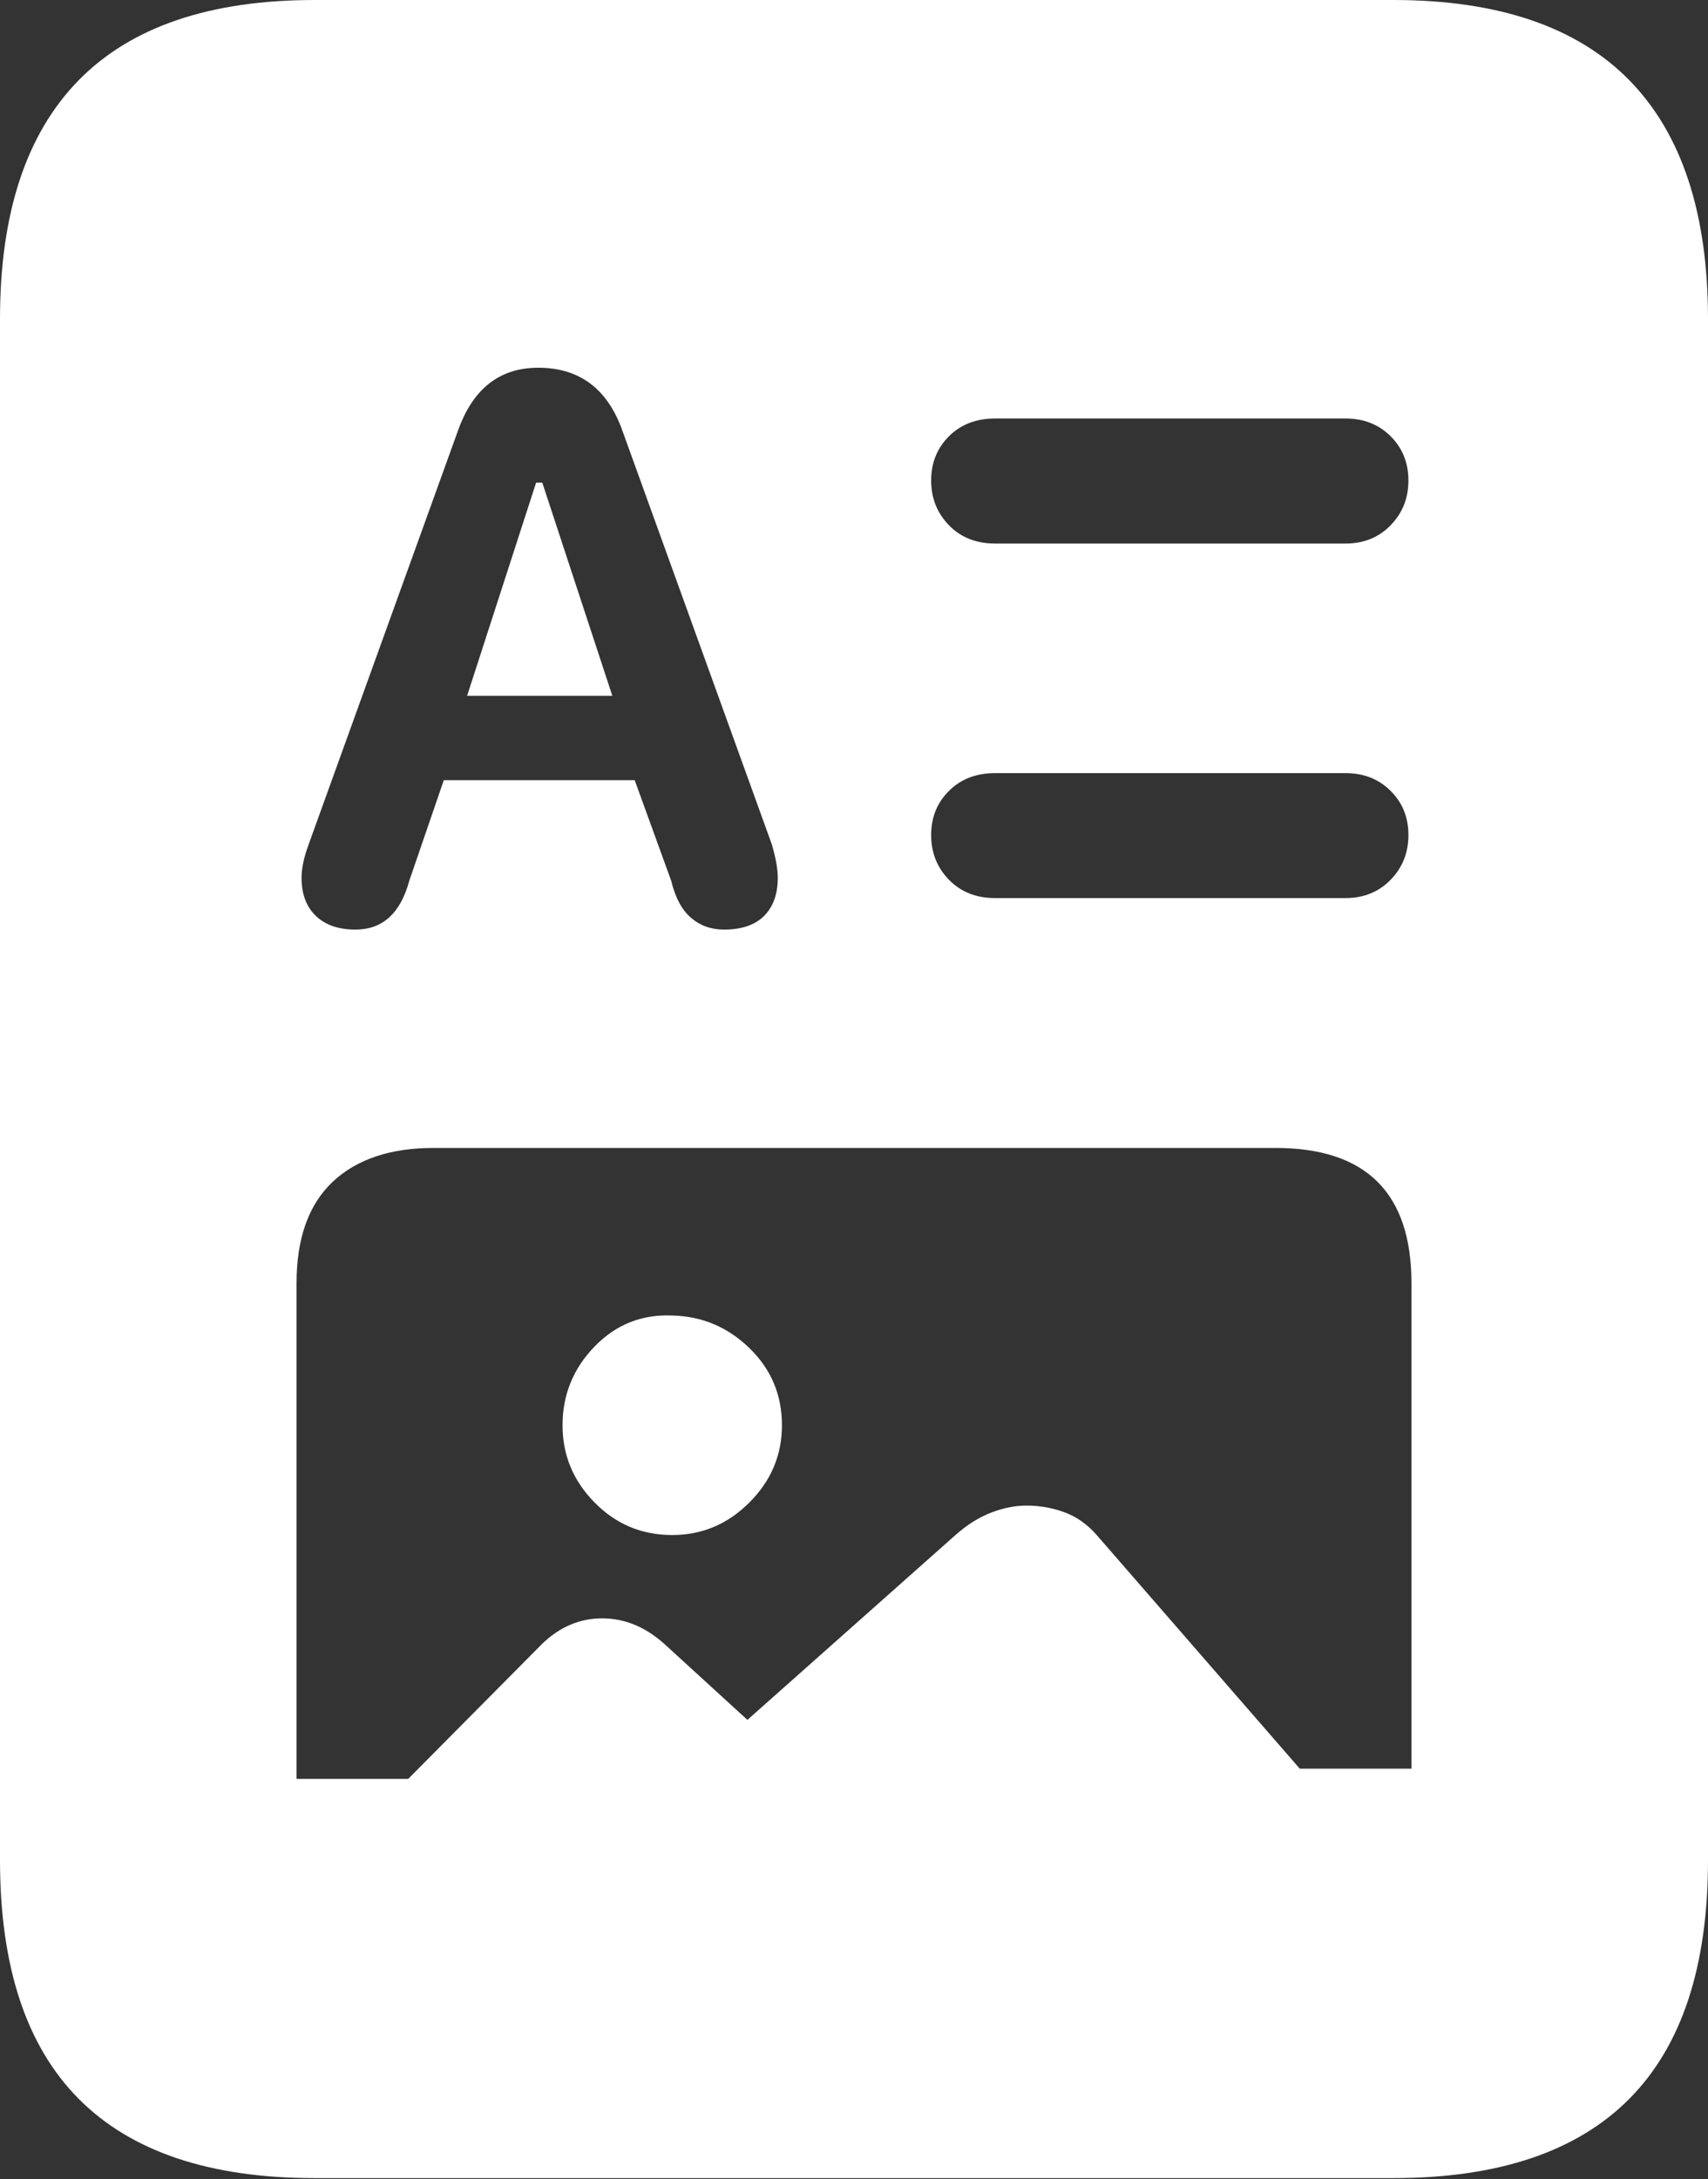 <?xml version="1.0" encoding="UTF-8"?>
<!--Generator: Apple Native CoreSVG 175.5-->
<!DOCTYPE svg
PUBLIC "-//W3C//DTD SVG 1.1//EN"
       "http://www.w3.org/Graphics/SVG/1.1/DTD/svg11.dtd">
<svg version="1.1" xmlns="http://www.w3.org/2000/svg" xmlns:xlink="http://www.w3.org/1999/xlink" width="16.426" height="20.947">
 <rect width="100%" height="100%" fill="#333333" stroke="none"/>
 <g>
  <rect height="20.947" opacity="0" width="16.426" x="0" y="0"/>
  <path d="M3.418 8.936Q3.174 8.936 3.037 8.804Q2.9 8.672 2.9 8.438Q2.9 8.301 2.969 8.115L4.404 4.141Q4.619 3.535 5.176 3.535Q5.771 3.535 5.986 4.141L7.422 8.115Q7.451 8.213 7.466 8.296Q7.48 8.379 7.48 8.438Q7.48 8.672 7.349 8.804Q7.217 8.936 6.963 8.936Q6.777 8.936 6.646 8.823Q6.514 8.711 6.455 8.467L6.104 7.5L4.268 7.5L3.936 8.467Q3.809 8.936 3.418 8.936ZM4.492 6.689L5.889 6.689L5.215 4.639L5.156 4.639ZM9.57 5.225Q9.297 5.225 9.126 5.049Q8.955 4.873 8.955 4.619Q8.955 4.365 9.126 4.194Q9.297 4.023 9.57 4.023L12.94 4.023Q13.203 4.023 13.374 4.194Q13.545 4.365 13.545 4.619Q13.545 4.873 13.374 5.049Q13.203 5.225 12.94 5.225ZM9.57 8.633Q9.297 8.633 9.126 8.457Q8.955 8.281 8.955 8.027Q8.955 7.773 9.126 7.603Q9.297 7.432 9.57 7.432L12.94 7.432Q13.203 7.432 13.374 7.603Q13.545 7.773 13.545 8.027Q13.545 8.281 13.374 8.457Q13.203 8.633 12.94 8.633ZM2.852 17.1L2.852 12.334Q2.852 11.69 3.198 11.362Q3.545 11.035 4.17 11.035L12.266 11.035Q13.574 11.035 13.574 12.334L13.574 17.002L12.5 17.002L10.547 14.756Q10.41 14.6 10.234 14.536Q10.059 14.473 9.873 14.473Q9.707 14.473 9.531 14.541Q9.355 14.609 9.189 14.756L7.188 16.533L6.387 15.801Q6.113 15.557 5.791 15.557Q5.469 15.557 5.215 15.801L3.926 17.1ZM6.465 14.756Q6.895 14.756 7.207 14.443Q7.52 14.131 7.52 13.701Q7.52 13.262 7.207 12.959Q6.895 12.656 6.465 12.646Q6.025 12.627 5.718 12.944Q5.41 13.262 5.41 13.701Q5.41 14.131 5.718 14.443Q6.025 14.756 6.465 14.756ZM0 17.881Q0 19.414 0.757 20.176Q1.514 20.938 3.027 20.938L13.398 20.938Q14.912 20.938 15.669 20.176Q16.426 19.414 16.426 17.881L16.426 3.066Q16.426 1.543 15.669 0.771Q14.912 0 13.398 0L3.027 0Q1.514 0 0.757 0.771Q0 1.543 0 3.066Z" fill="#ffffff"/>
 </g>
</svg>
